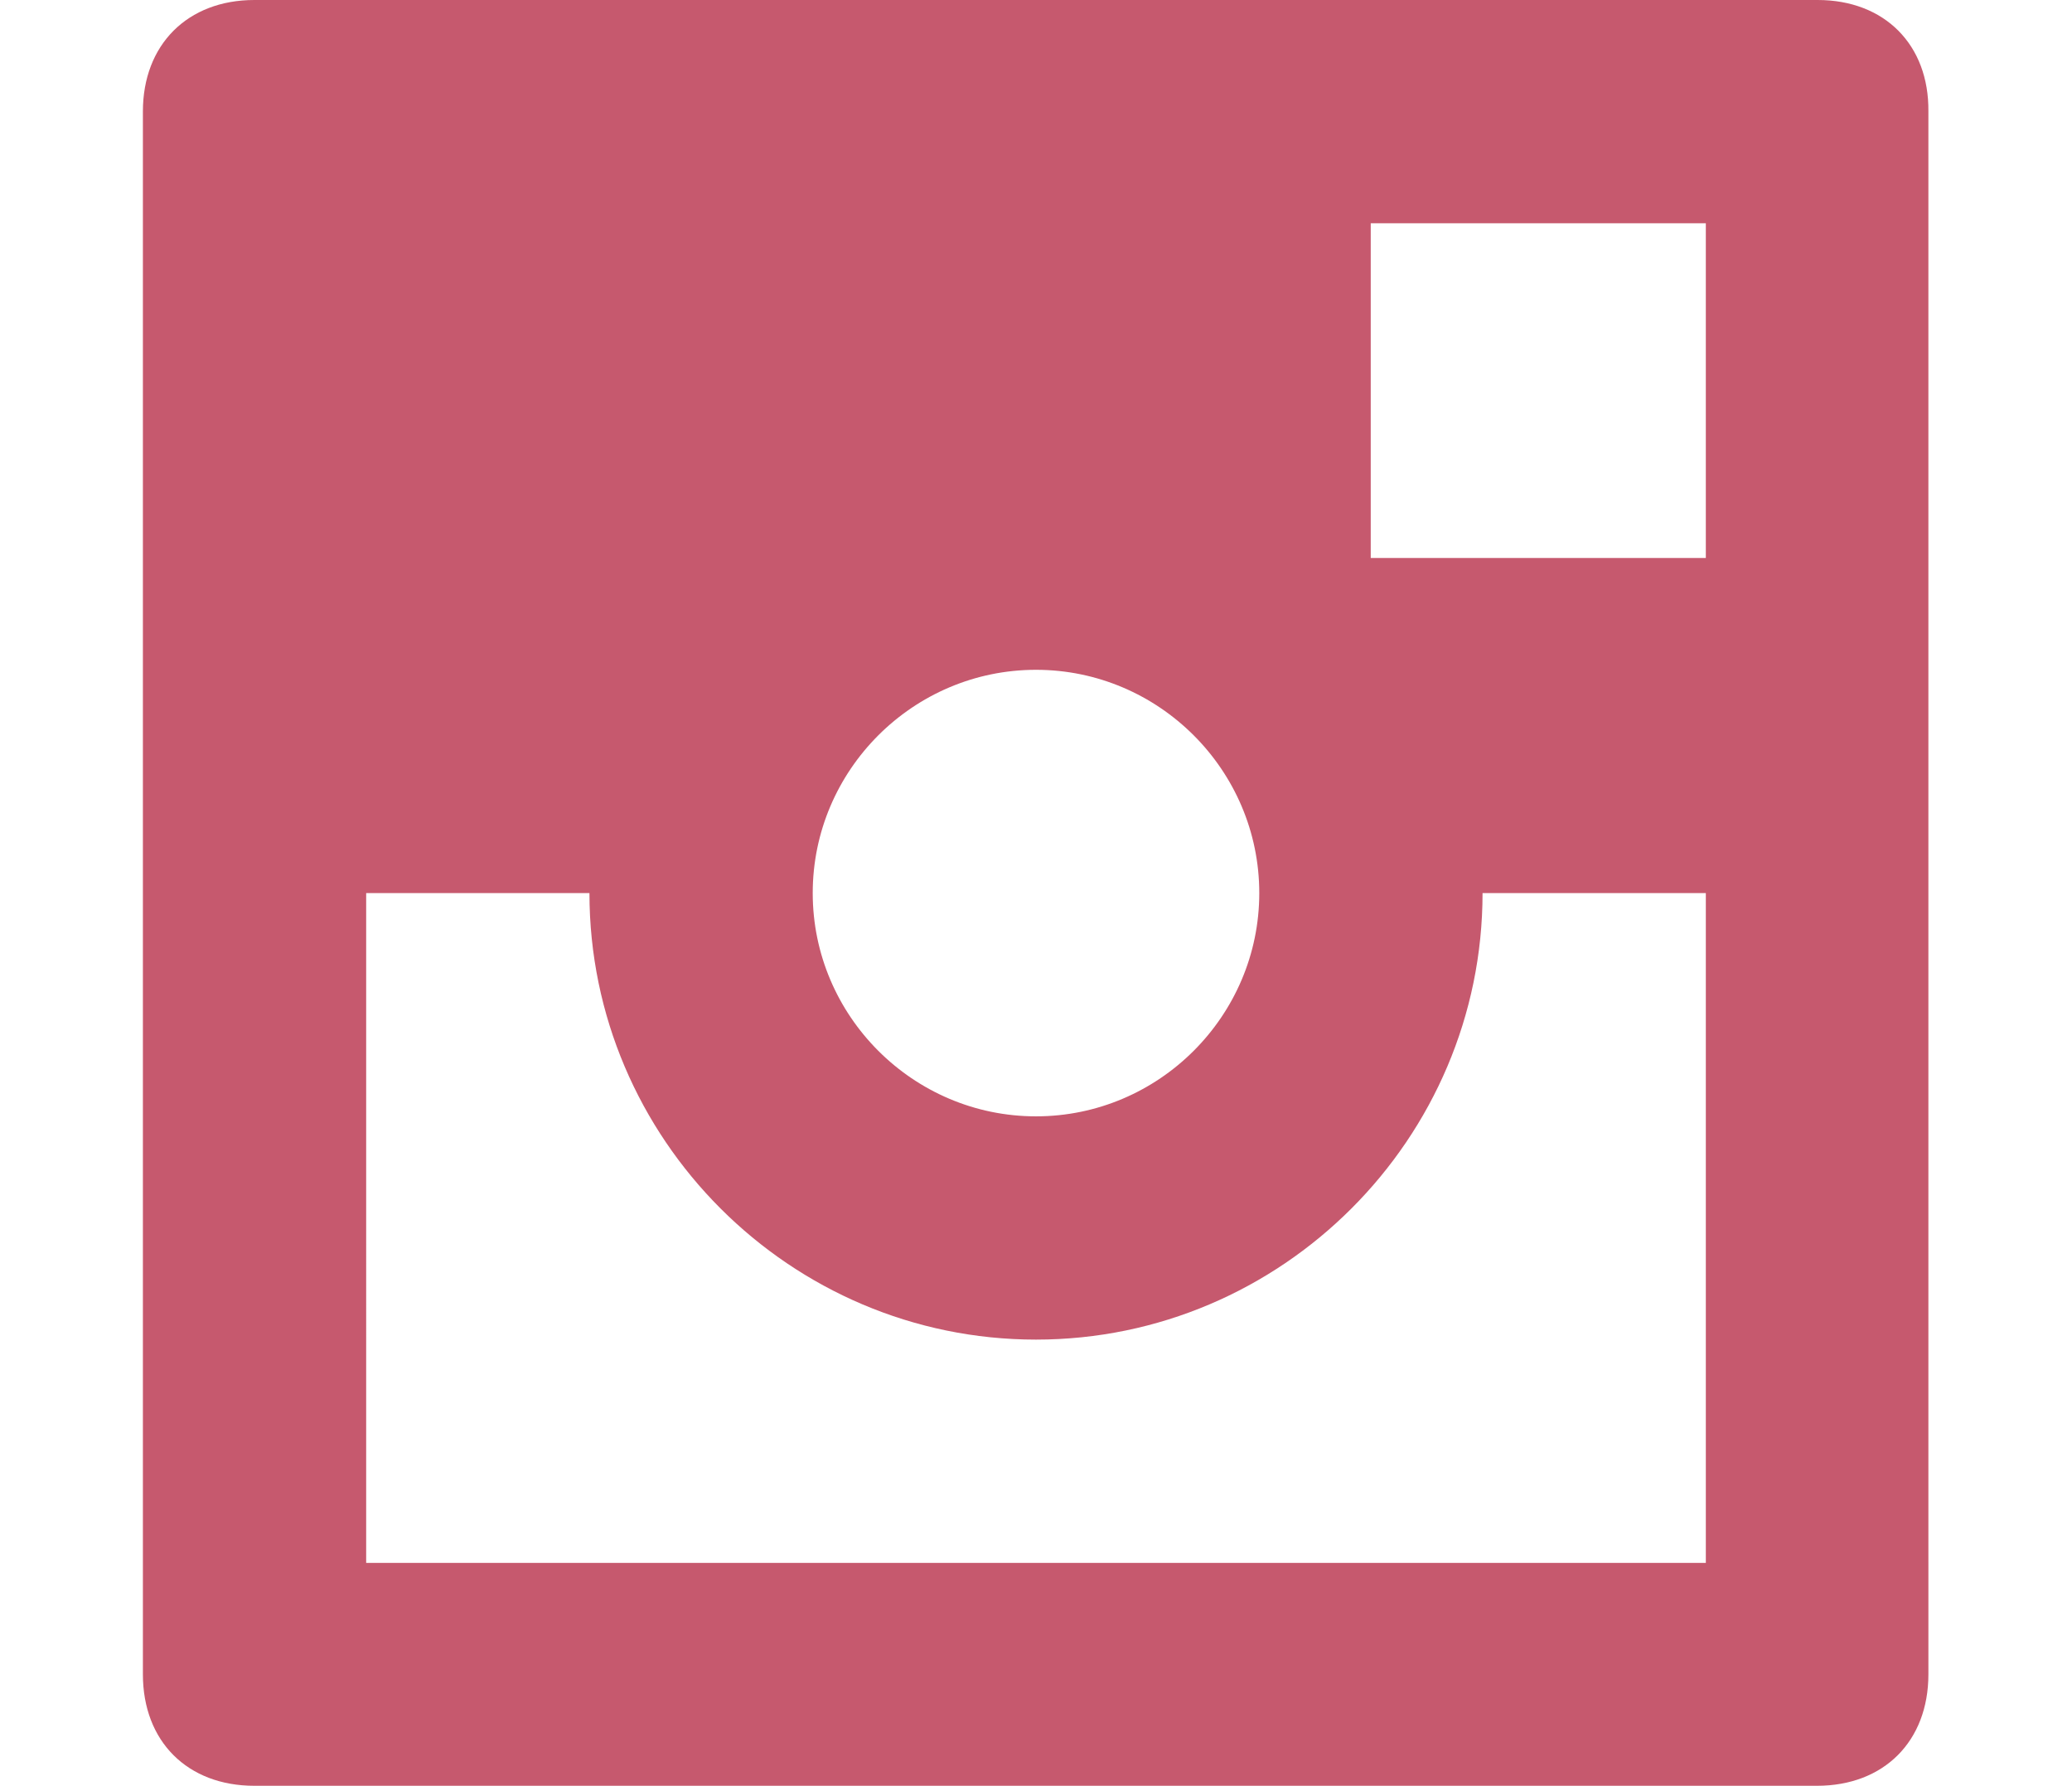<?xml version="1.0" encoding="utf-8"?>
<!-- Generator: Adobe Illustrator 18.1.1, SVG Export Plug-In . SVG Version: 6.00 Build 0)  -->
<svg version="1.1" id="Layer_1" xmlns="http://www.w3.org/2000/svg" xmlns:xlink="http://www.w3.org/1999/xlink" x="0px" y="0px"
	 viewBox="0 0 580 500" enable-background="new 0 0 580 500" xml:space="preserve">
<g id="Instagram_1">
	<path fill="#C6596E" d="M102.5,0H71.2C52.5,0,40,12.5,40,31.2v31.2V250v187.5v31.2c0,18.8,12.5,31.2,31.2,31.2h31.2h375h31.2
		c18.8,0,31.2-12.5,31.2-31.2v-31.2V250V62.5V31.2C540,12.5,527.5,0,508.8,0h-31.2H102.5z M290,187.5c34.4,0,62.5,28.1,62.5,62.5
		s-28.1,62.5-62.5,62.5s-62.5-28.1-62.5-62.5S255.6,187.5,290,187.5z M477.5,437.5h-375V250H165c0,68.8,56.2,125,125,125
		s125-56.2,125-125h62.5V437.5z M477.5,156.2h-93.8V62.5h93.8V156.2z"/>
</g>
</svg>
